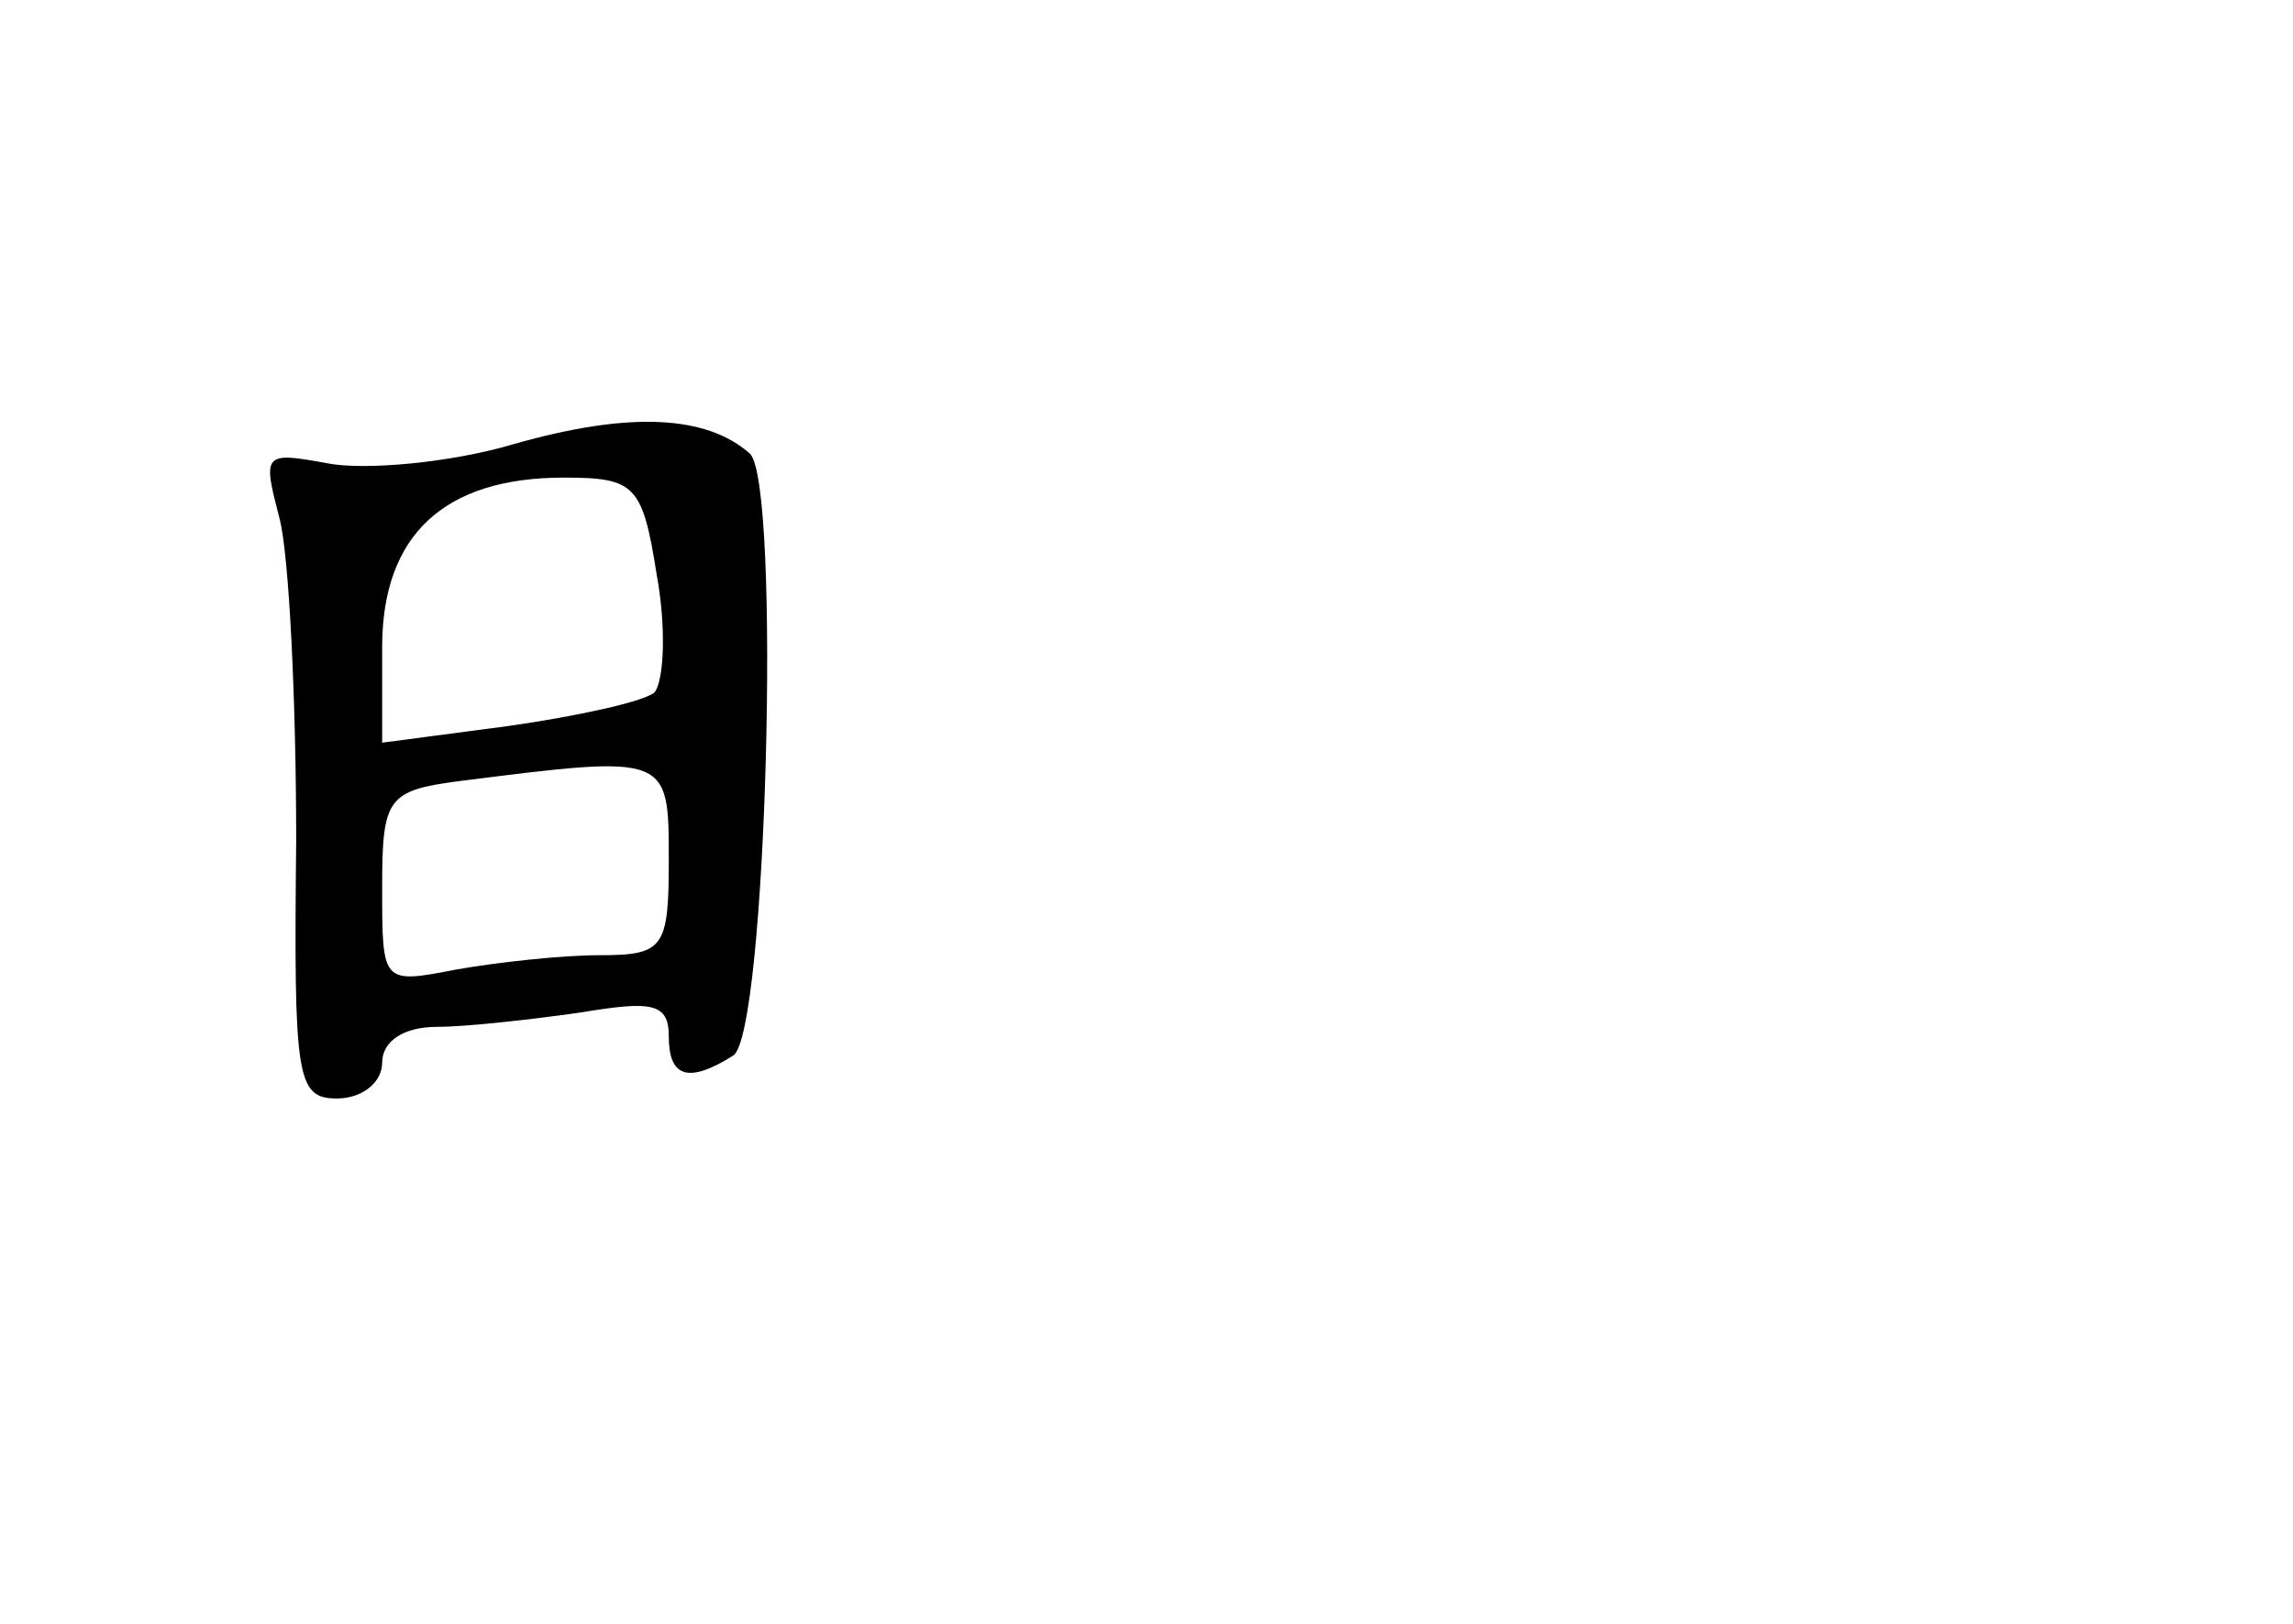 <?xml version="1.0" standalone="no"?>
<!DOCTYPE svg PUBLIC "-//W3C//DTD SVG 20010904//EN"
 "http://www.w3.org/TR/2001/REC-SVG-20010904/DTD/svg10.dtd">
<svg version="1.0" xmlns="http://www.w3.org/2000/svg"
 width="96pt" height="68pt" viewBox="0 0 96 68"
 preserveAspectRatio="xMidYMid meet">
<g transform="translate(0,68) scale(0.1,-0.1)"
fill="#000000" stroke="none">
<path d="M215 494 c-27 -8 -63 -11 -78 -8 -27 5 -27 4 -20 -23 4 -15 7 -76 7
-135 -1 -99 0 -108 17 -108 11 0 19 7 19 15 0 9 9 15 23 15 12 0 39 3 60 6 30
5 37 4 37 -10 0 -17 8 -20 27 -8 14 9 20 239 7 252 -18 16 -50 18 -99 4z m60
-55 c4 -22 3 -44 -1 -49 -5 -4 -33 -10 -61 -14 l-53 -7 0 40 c0 47 26 71 76
71 30 0 33 -3 39 -41z m5 -119 c0 -37 -2 -40 -29 -40 -16 0 -43 -3 -60 -6 -31
-6 -31 -6 -31 34 0 38 2 41 33 45 87 11 87 11 87 -33z"/>
</g>
</svg>
